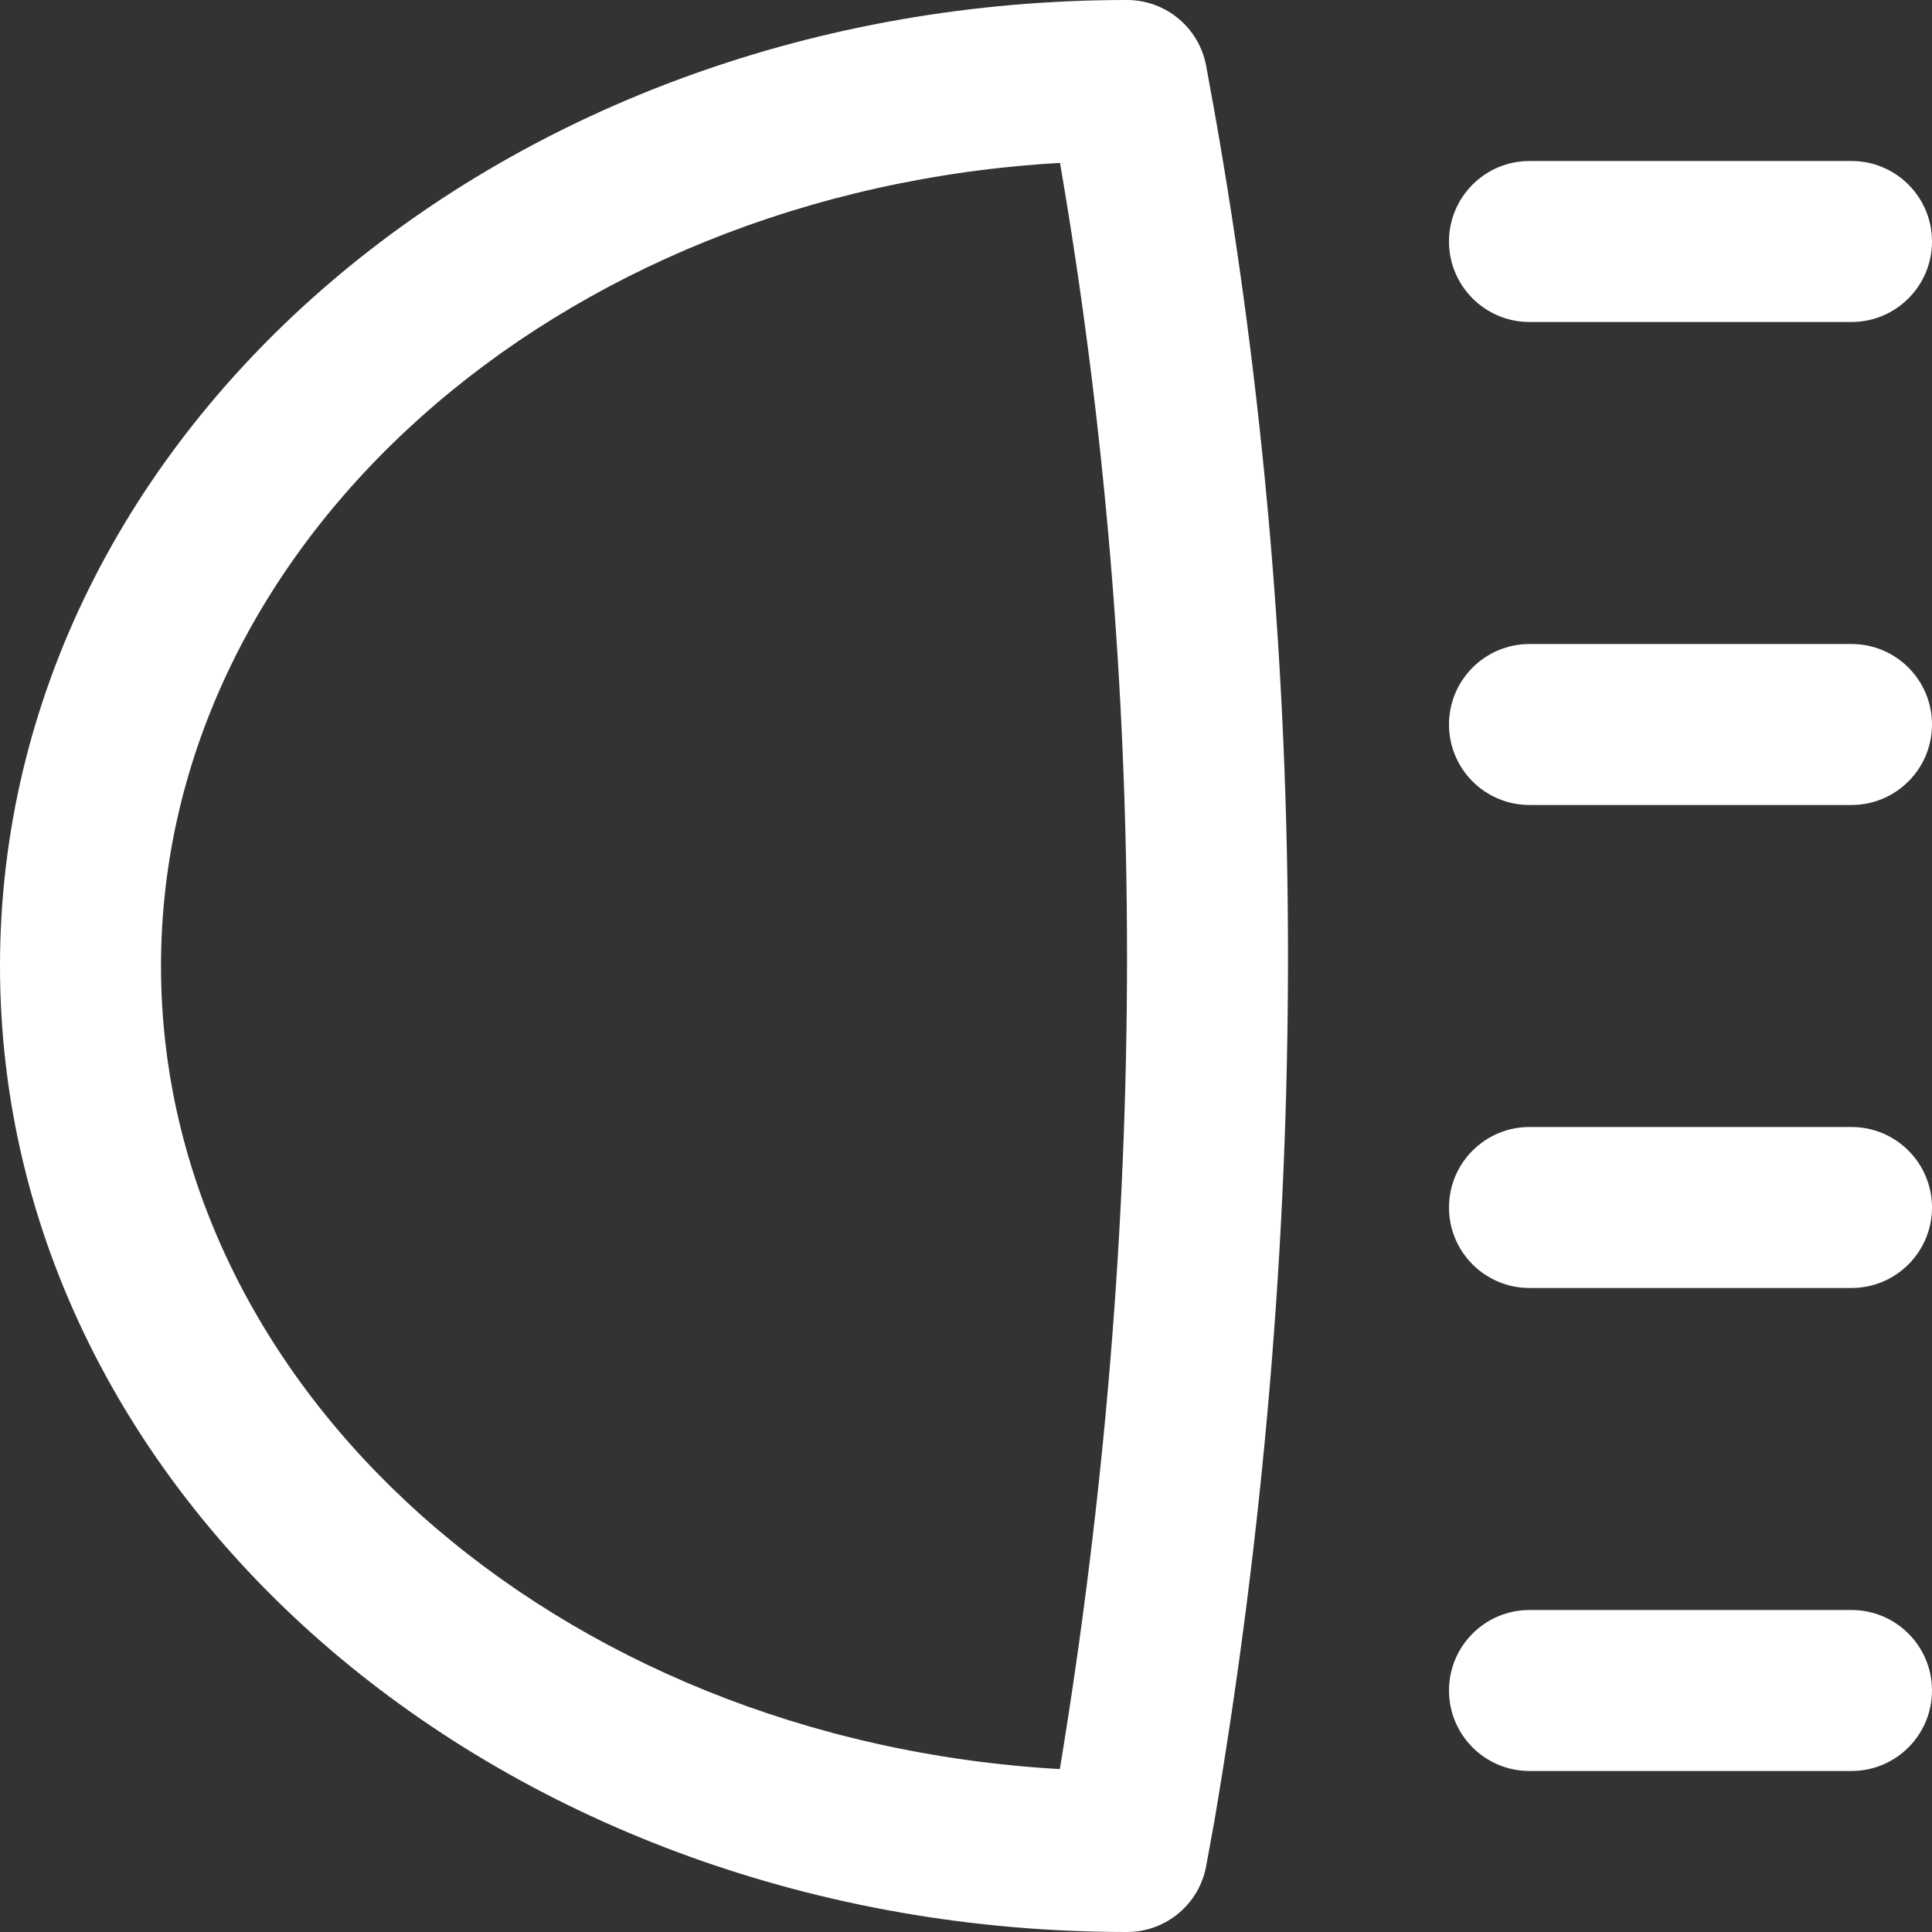 <svg width="65" height="65" viewBox="0 0 65 65" fill="none" xmlns="http://www.w3.org/2000/svg">
<rect x="0" y="0" width="65" height="65" fill="#333333" stroke="none"/>
<path d="M40.581 2.223C40.346 0.935 39.225 9.15527e-05 37.917 9.15527e-05C17.066 9.15527e-05 0 14.441 0 32.5C0 50.559 17.066 65 37.917 65C39.225 65 40.346 64.065 40.581 62.778L40.855 61.277C44.158 41.836 44.16 22.362 40.857 3.736L40.581 2.223ZM35.657 59.519C18.684 58.548 5.417 46.723 5.417 32.5C5.417 18.276 18.687 6.449 35.663 5.481C38.671 22.975 38.669 41.262 35.657 59.519Z" fill="white"/>
<path d="M51.458 10.833H62.292C63.788 10.833 65 9.621 65 8.125C65 6.629 63.788 5.417 62.292 5.417H51.458C49.962 5.417 48.75 6.629 48.75 8.125C48.75 9.621 49.962 10.833 51.458 10.833Z" fill="white"/>
<path d="M62.292 21.667H51.458C49.962 21.667 48.75 22.879 48.75 24.375C48.75 25.871 49.962 27.083 51.458 27.083H62.292C63.787 27.083 65 25.871 65 24.375C65 22.879 63.788 21.667 62.292 21.667Z" fill="white"/>
<path d="M62.292 37.917H51.458C49.962 37.917 48.75 39.129 48.75 40.625C48.75 42.121 49.962 43.333 51.458 43.333H62.292C63.787 43.333 65 42.121 65 40.625C65 39.129 63.788 37.917 62.292 37.917Z" fill="white"/>
<path d="M62.292 54.167H51.458C49.962 54.167 48.75 55.379 48.75 56.875C48.75 58.371 49.962 59.583 51.458 59.583H62.292C63.787 59.583 65 58.371 65 56.875C65 55.379 63.788 54.167 62.292 54.167Z" fill="white"/>
</svg>
